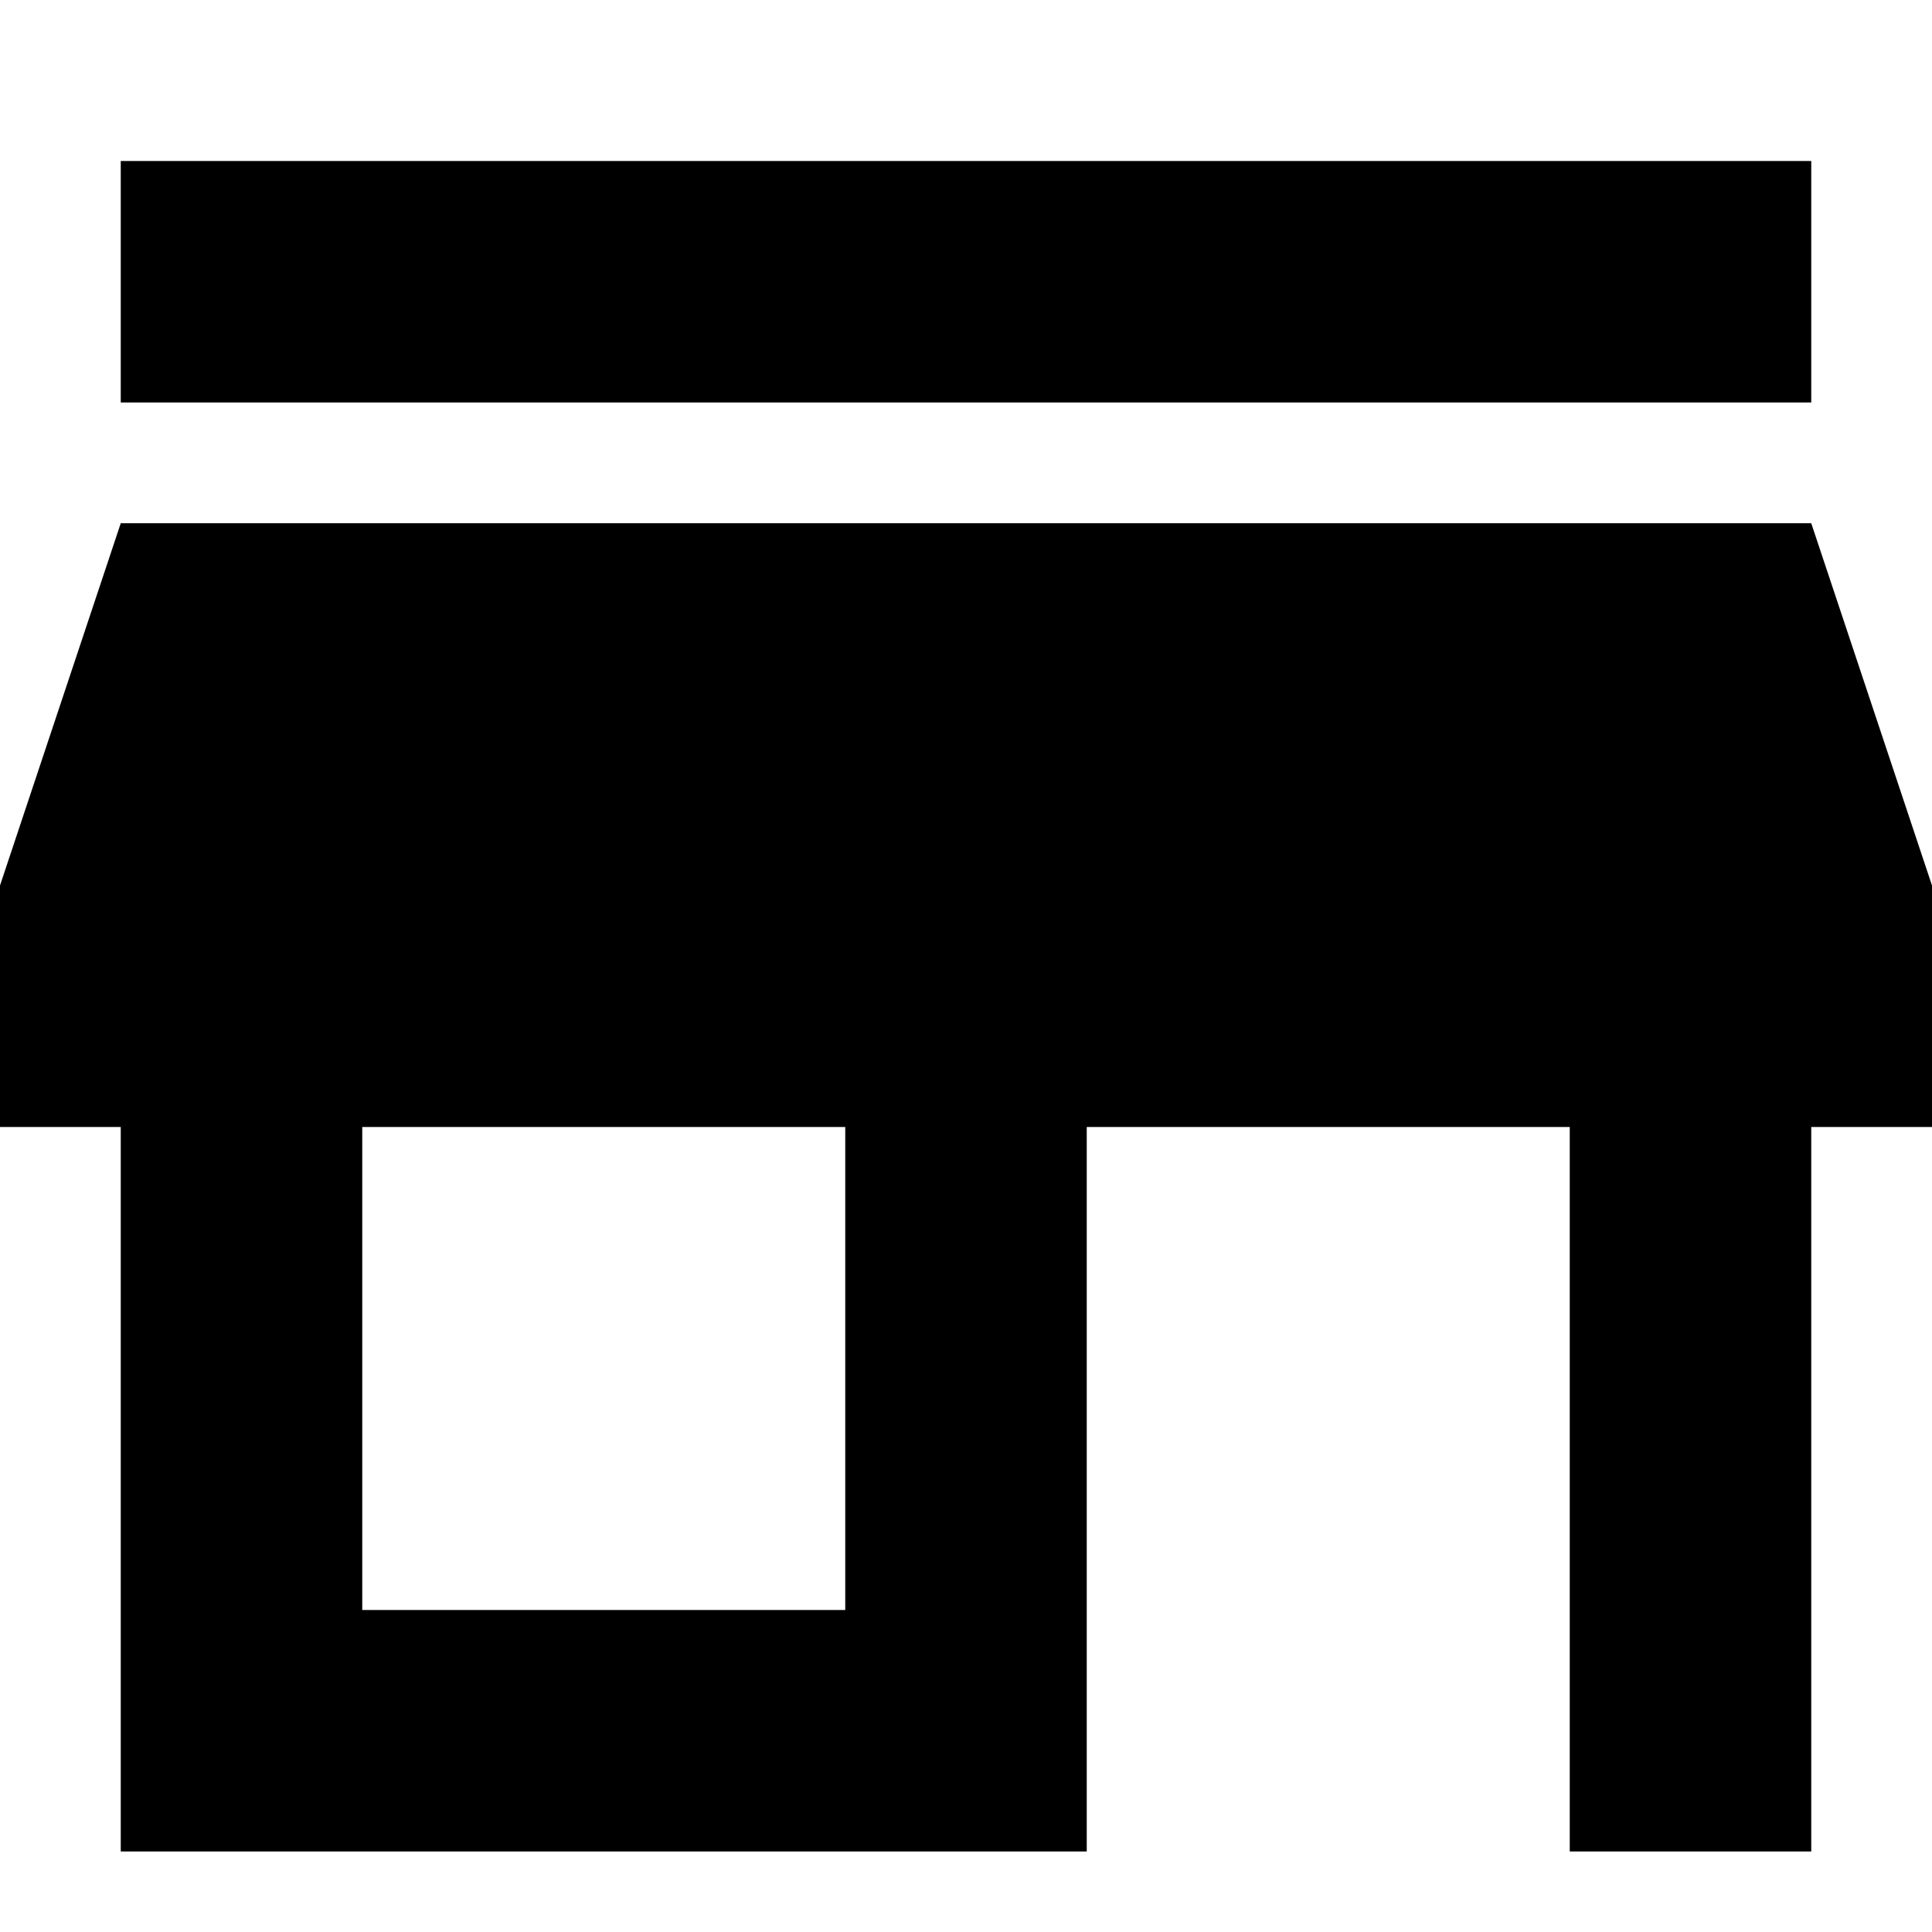 <svg xmlns="http://www.w3.org/2000/svg" version="1.1" x="0" y="0" viewBox="-293 385 24 24" xml:space="preserve"><path d="M-282.5 405h-6v-6h6V405zM-269 399v-3l-1.5-4.5h-21l-1.5 4.5v3h1.5v9h12v-9h6v9h3v-9H-269zM-270.5 387h-21v3h21V387z"/></svg>
